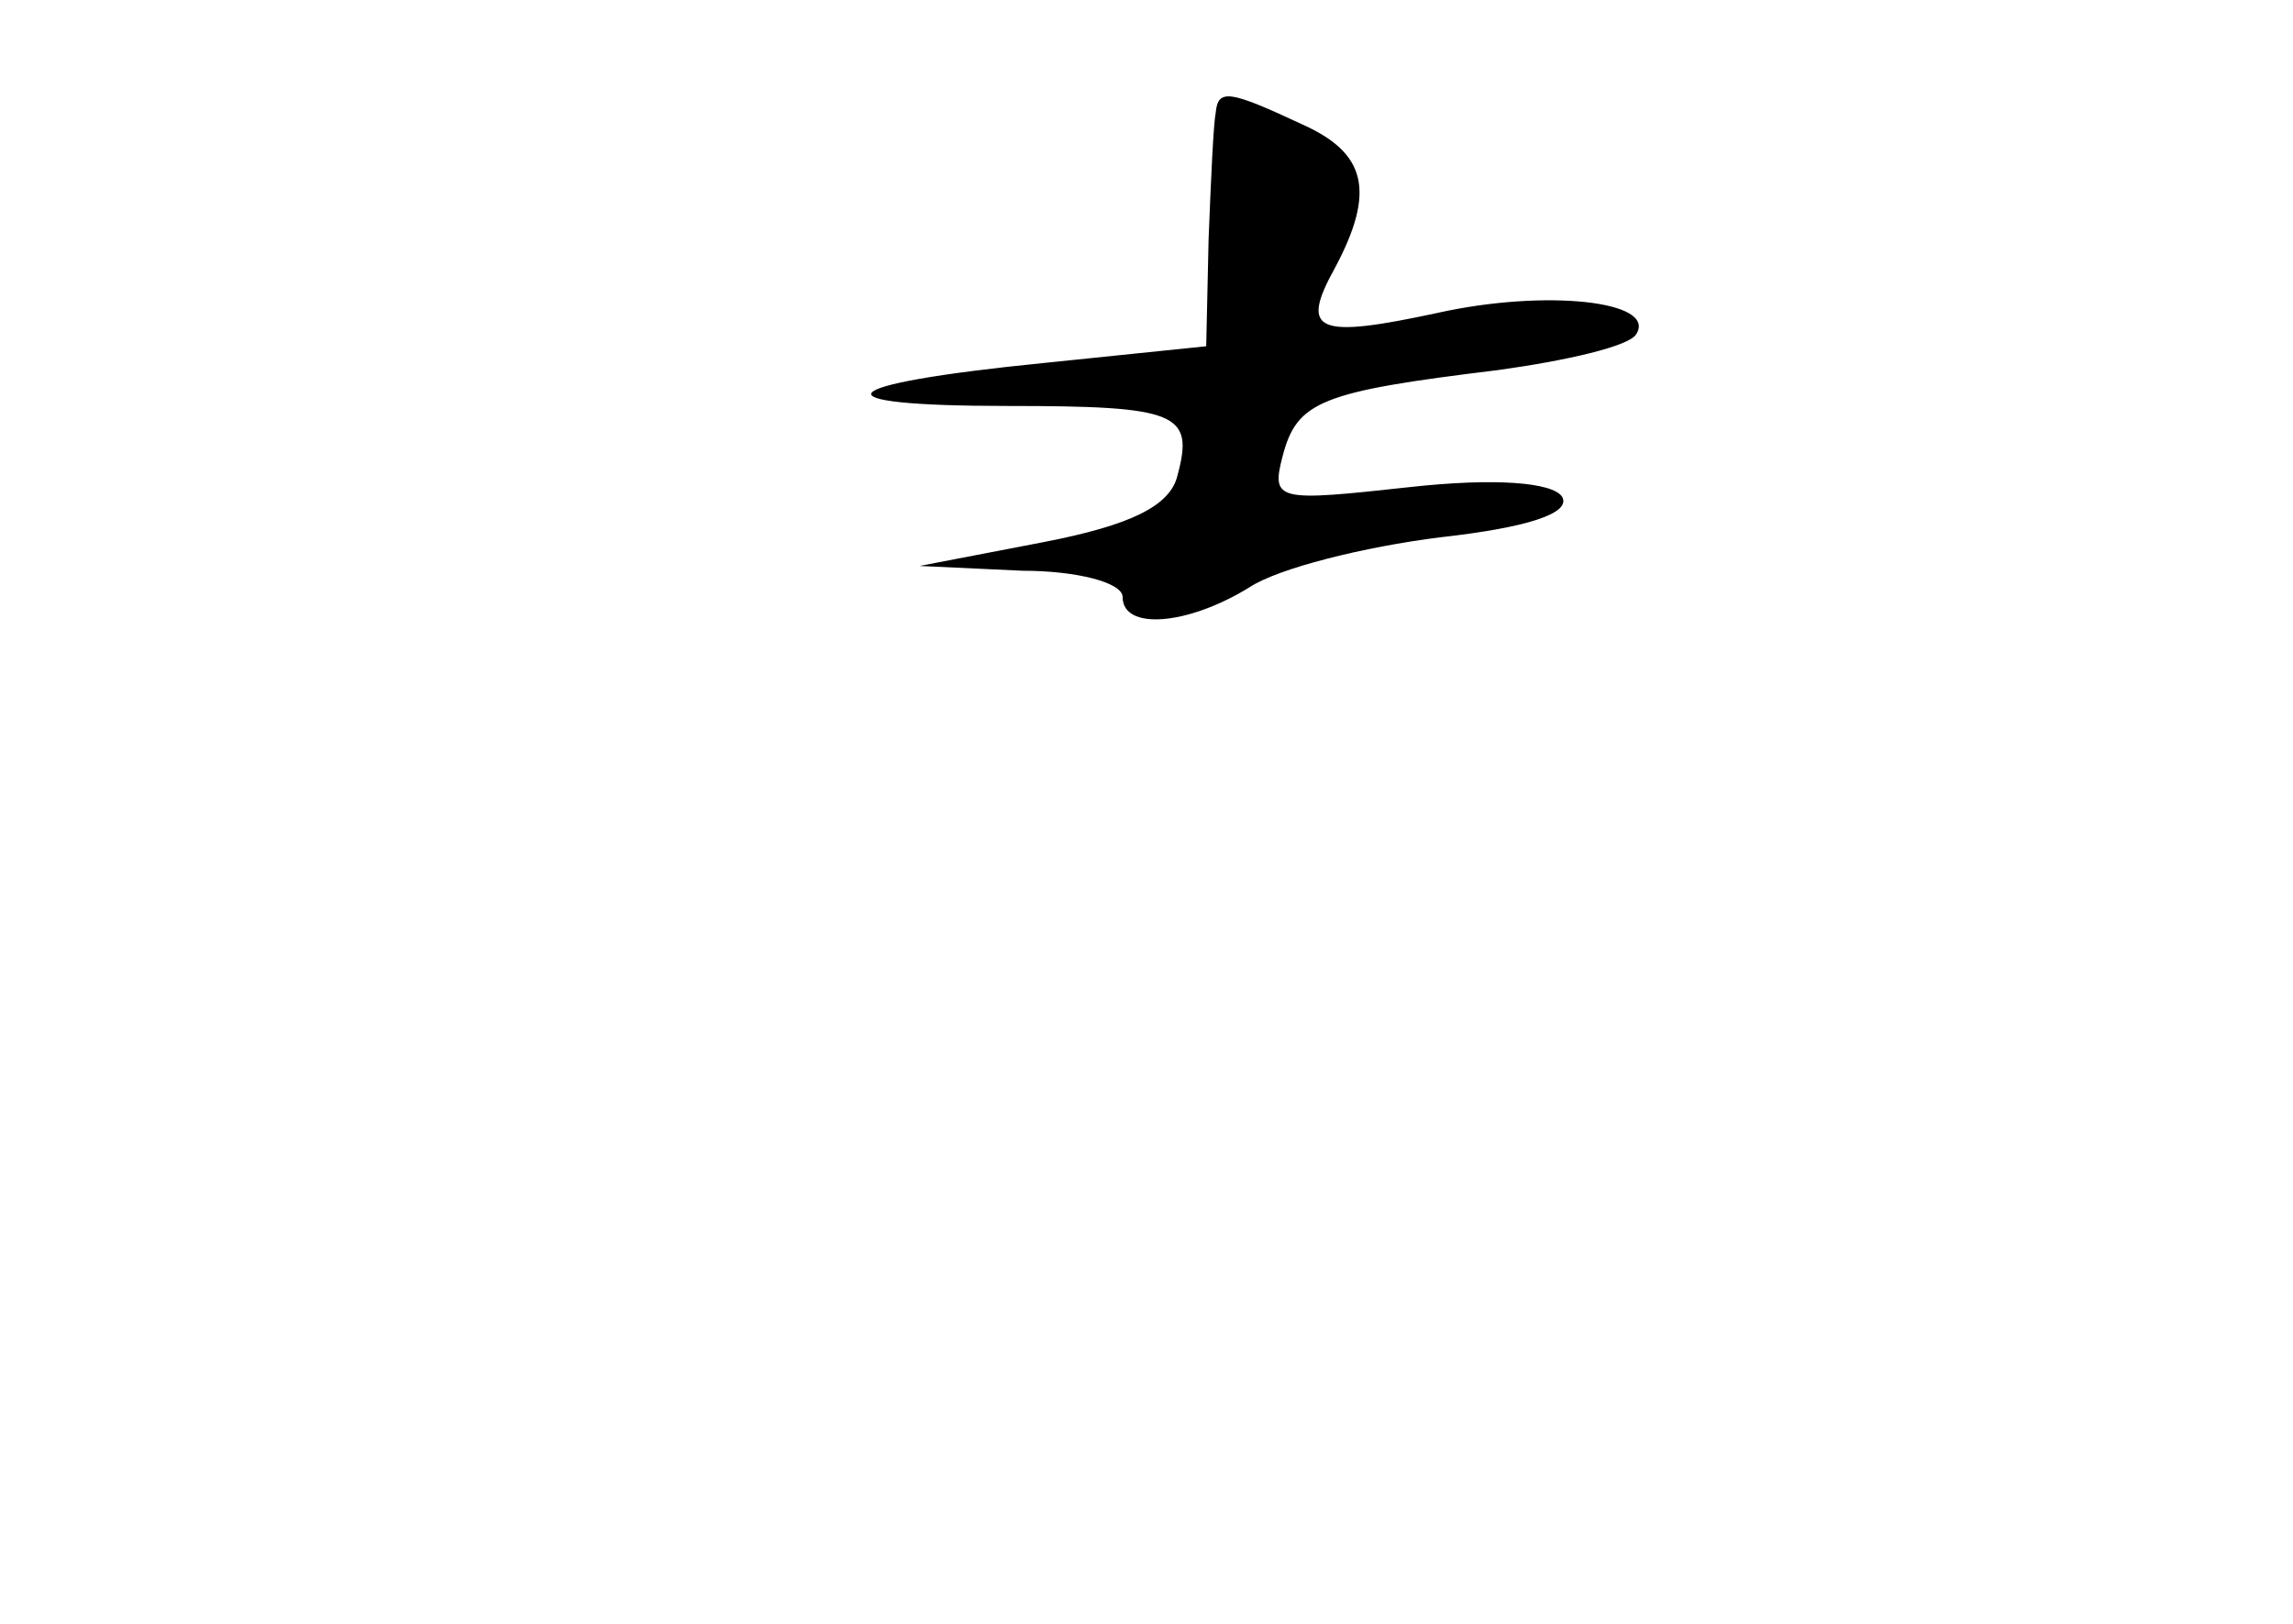 <?xml version="1.0" standalone="no"?>
<!DOCTYPE svg PUBLIC "-//W3C//DTD SVG 20010904//EN"
 "http://www.w3.org/TR/2001/REC-SVG-20010904/DTD/svg10.dtd">
<svg version="1.0" xmlns="http://www.w3.org/2000/svg"
 width="96pt" height="68pt" viewBox="0 0 96 68"
 preserveAspectRatio="xMidYMid meet">
<g transform="translate(0,68) scale(0.1,-0.1)"
fill="#000000" stroke="none">
<path d="M509 633 c-1 -5 -2 -28 -3 -53 l-1 -45 -68 -7 c-90 -9 -97 -18 -15
-18 71 0 78 -3 71 -29 -3 -13 -20 -21 -56 -28 l-52 -10 43 -2 c23 0 42 -5 42
-11 0 -14 27 -12 53 4 12 8 48 17 80 21 36 4 55 10 51 17 -4 6 -28 8 -64 4
-55 -6 -58 -6 -53 13 6 23 16 27 90 36 29 4 55 10 58 15 9 14 -38 19 -83 9
-51 -11 -58 -8 -43 19 17 32 13 48 -14 60 -30 14 -35 15 -36 5z"/>
</g>
</svg>
